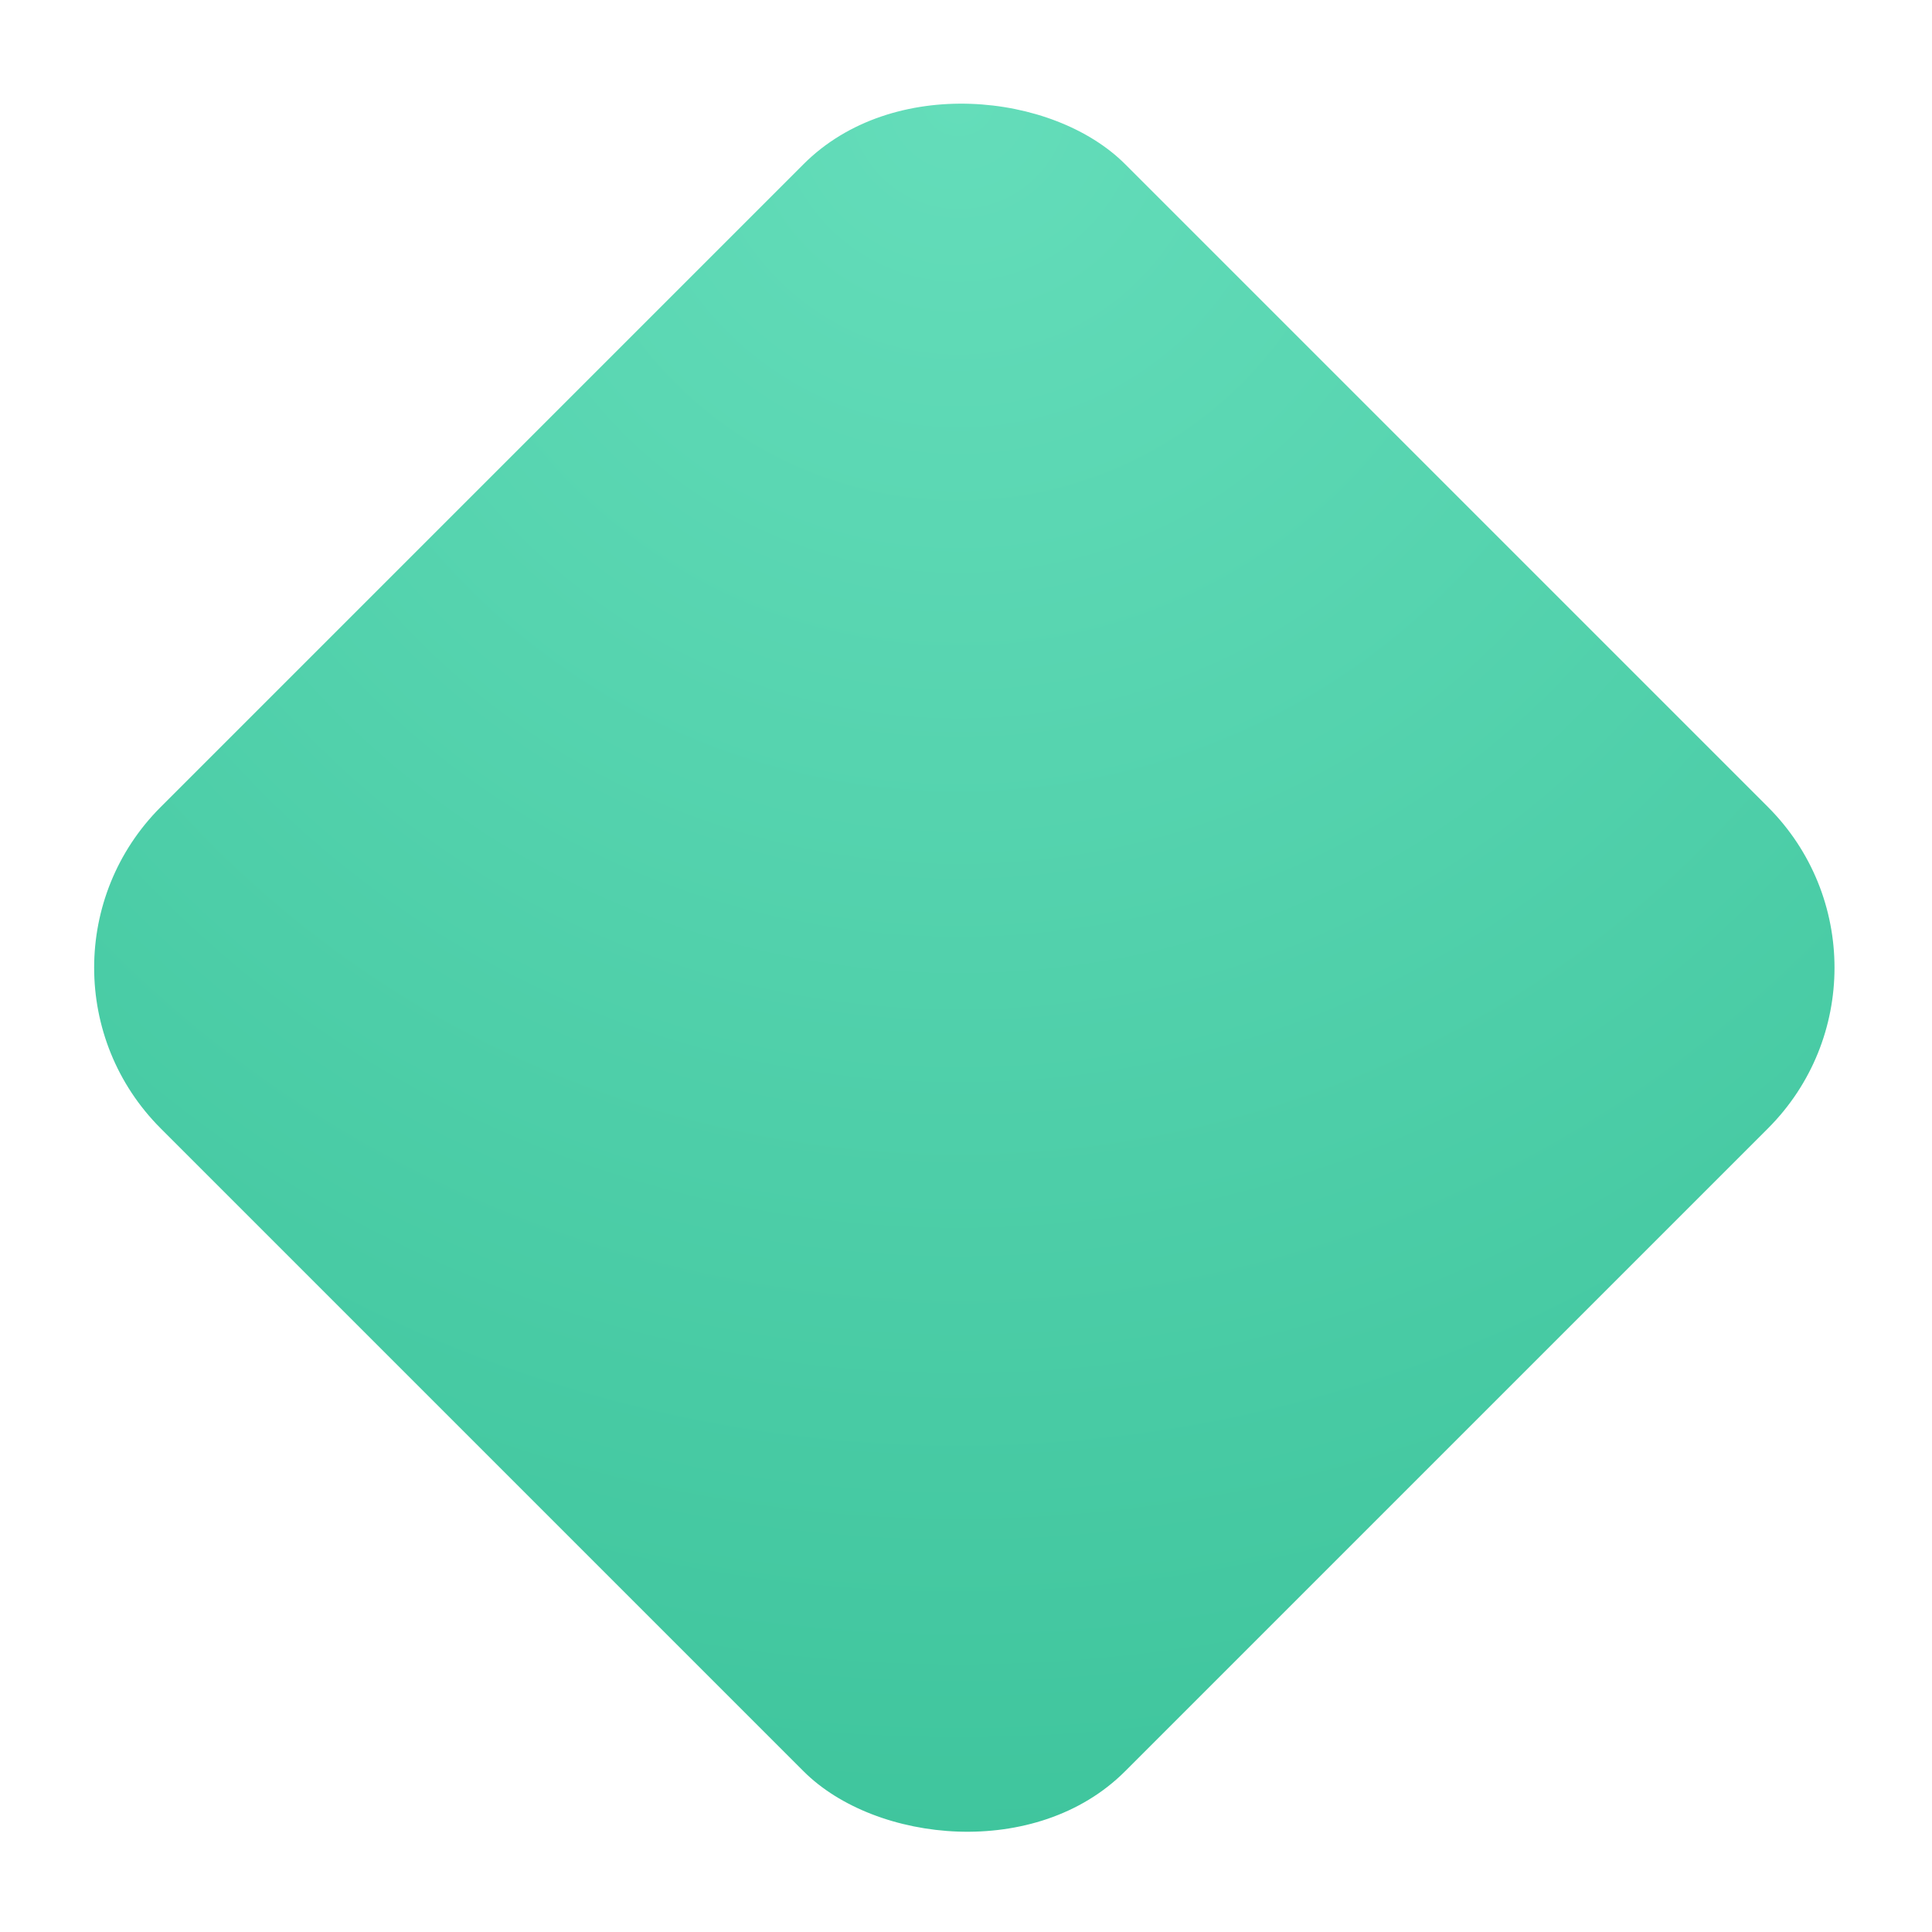 <svg width="17" height="17" viewBox="0 0 17 17" fill="none" xmlns="http://www.w3.org/2000/svg">
<g id="Group 10">
<rect id="Rectangle 4" y="8.515" width="12" height="12" rx="2" transform="rotate(-45 0 8.515)" fill="url(#paint0_angular_12623_320)"/>
</g>
<defs>
<radialGradient id="paint0_angular_12623_320" cx="0" cy="0" r="1" gradientUnits="userSpaceOnUse" gradientTransform="translate(11.303 9.144) rotate(135) scale(15.188)">
<stop stop-color="#64DDBA"/>
<stop offset="1" stop-color="#3FC59D"/>
</radialGradient>
</defs>
</svg>
